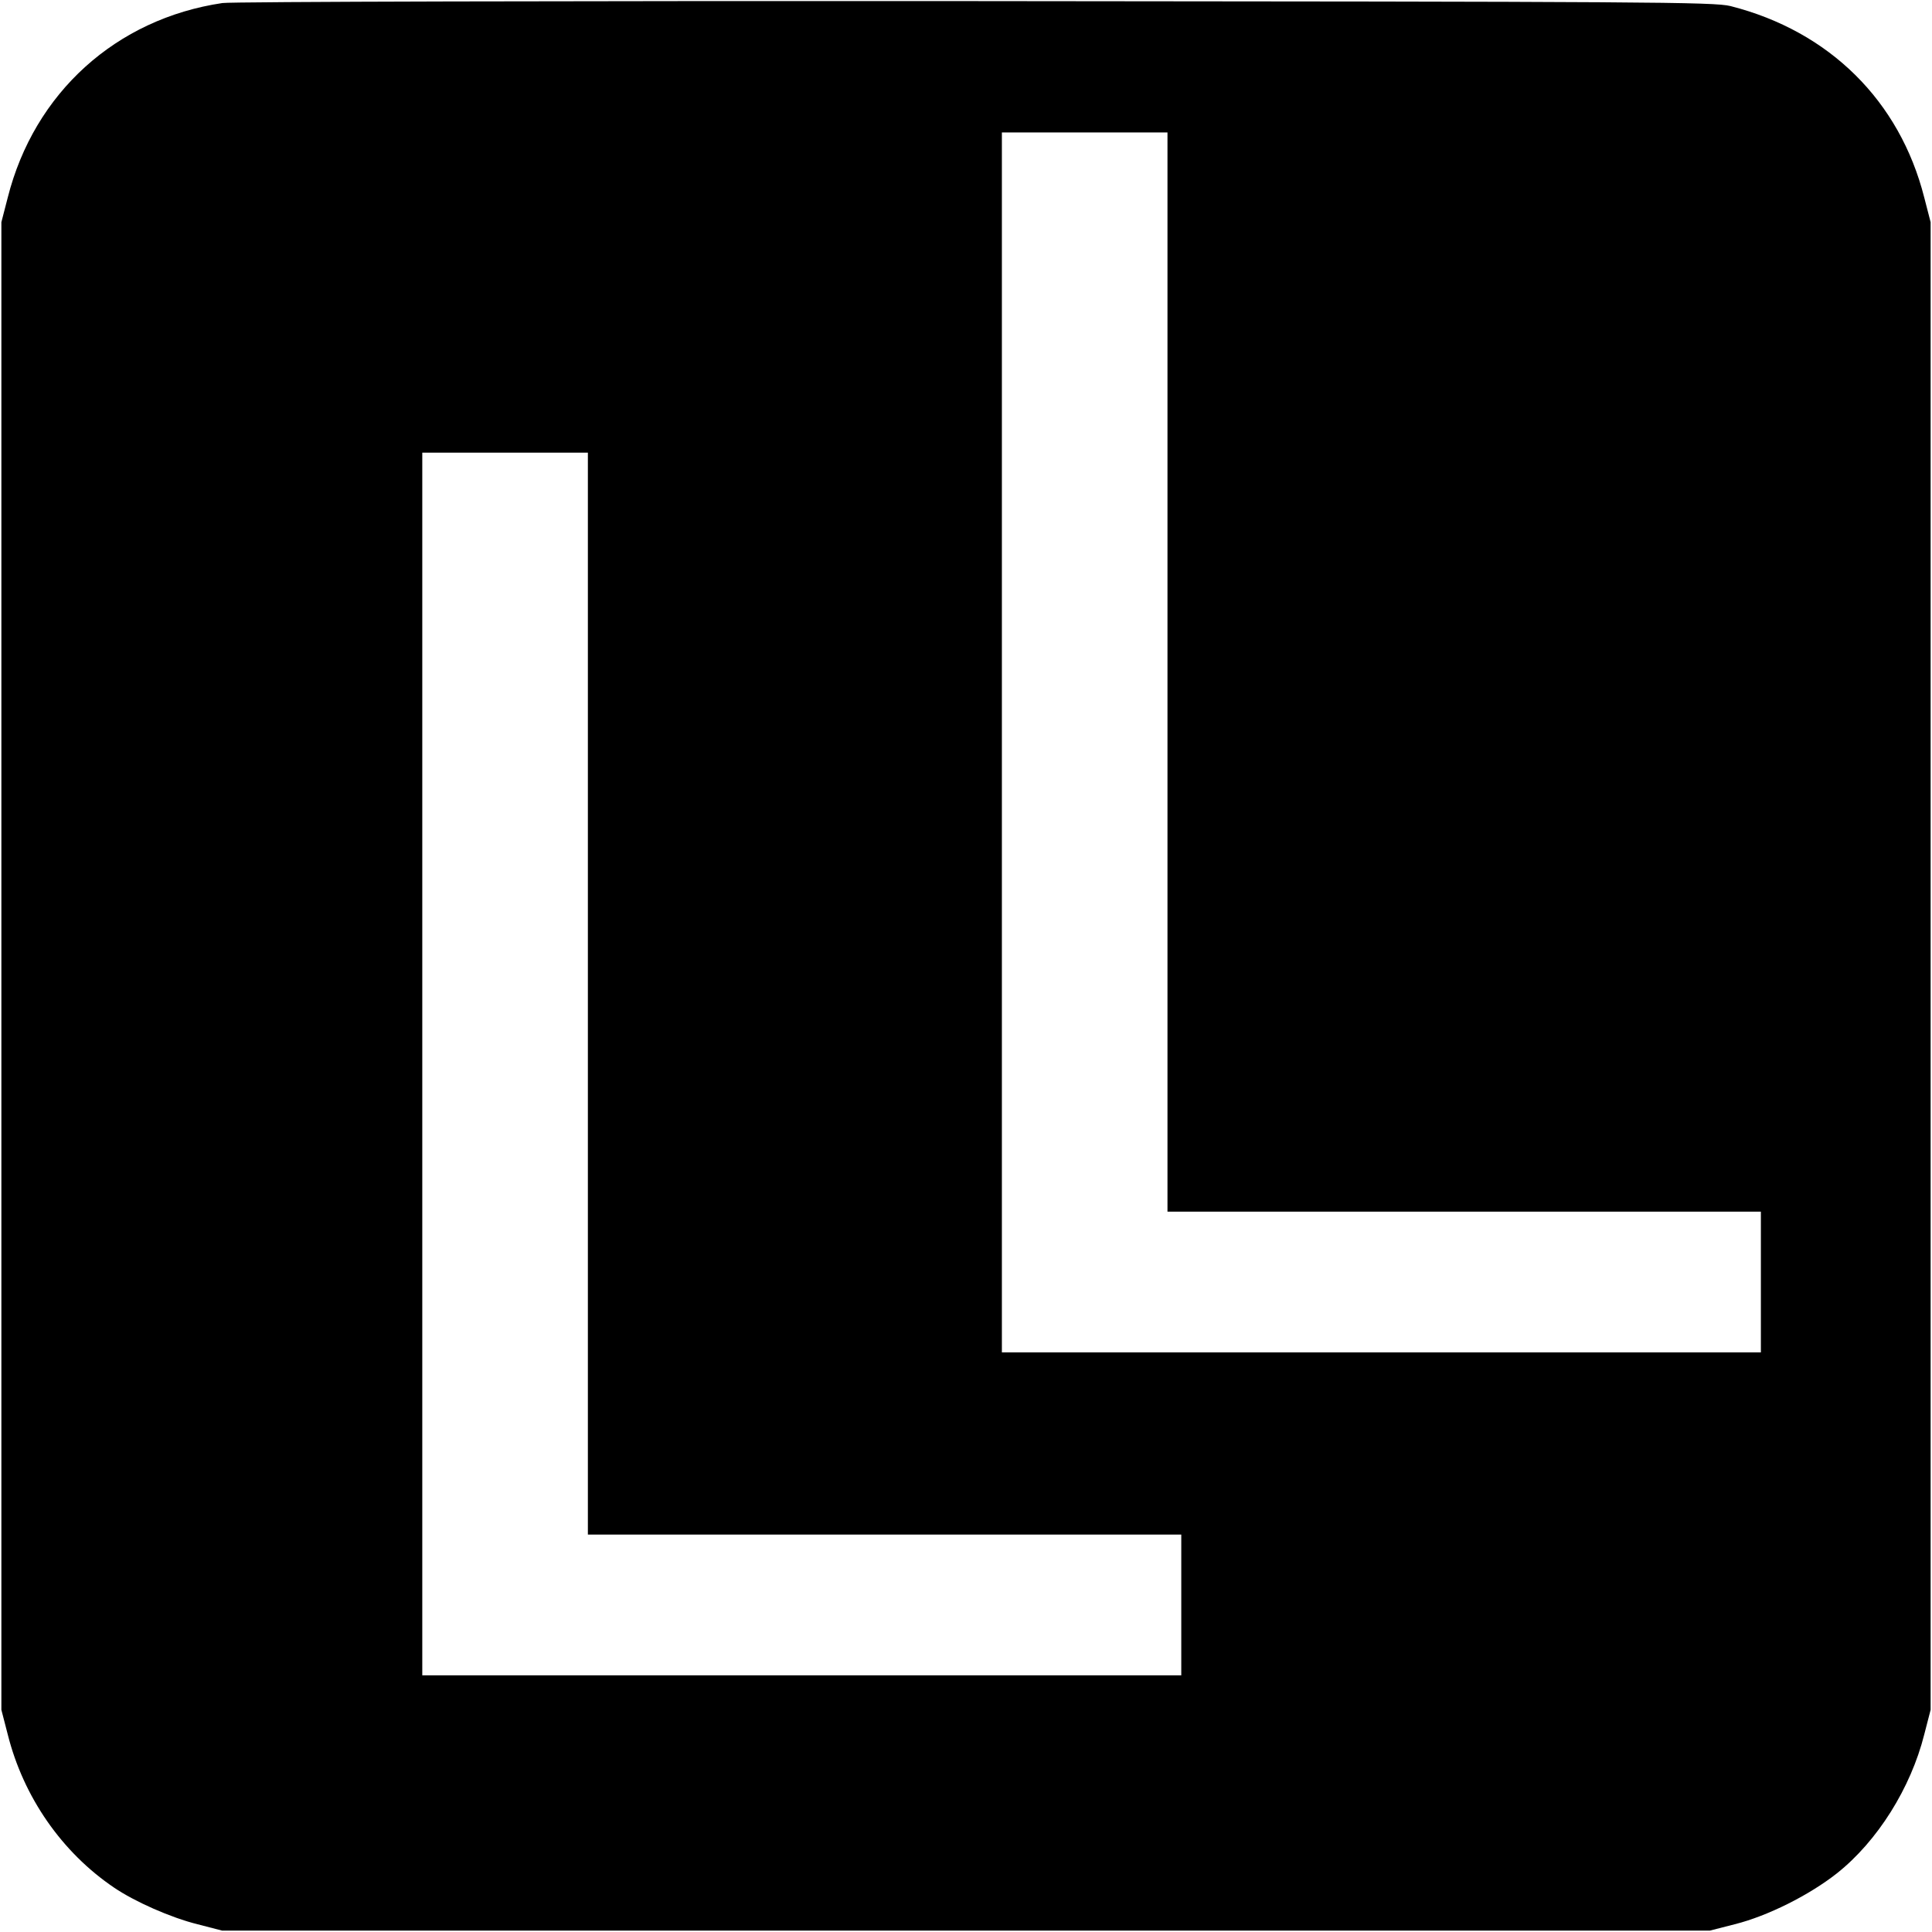 <svg version="1" xmlns="http://www.w3.org/2000/svg" width="933.333" height="933.333" viewBox="0 0 700 700"><path d="M80.6 1.1C42.1 6.8 12.4 33.6 2.8 71.6L.5 80.5v539l2.3 8.9c5.7 22.7 19.6 42.7 38.5 55.5 7.5 5.1 20.6 10.9 30.3 13.3l8.9 2.3h539l9-2.3c12-3 27.1-10.6 37.1-18.5 14.6-11.6 26.7-30.8 31.6-50.3l2.3-8.9v-539l-2.3-8.9c-8.9-35.1-34.4-60.3-70.2-69.4C621 .7 598 .6 353.5.4 206.2.3 83.8.6 80.6 1.1zM423 243.5V439h215v51H363V48h60v195.5zM213 360v196h215v51H153V164h60v196z"/></svg>